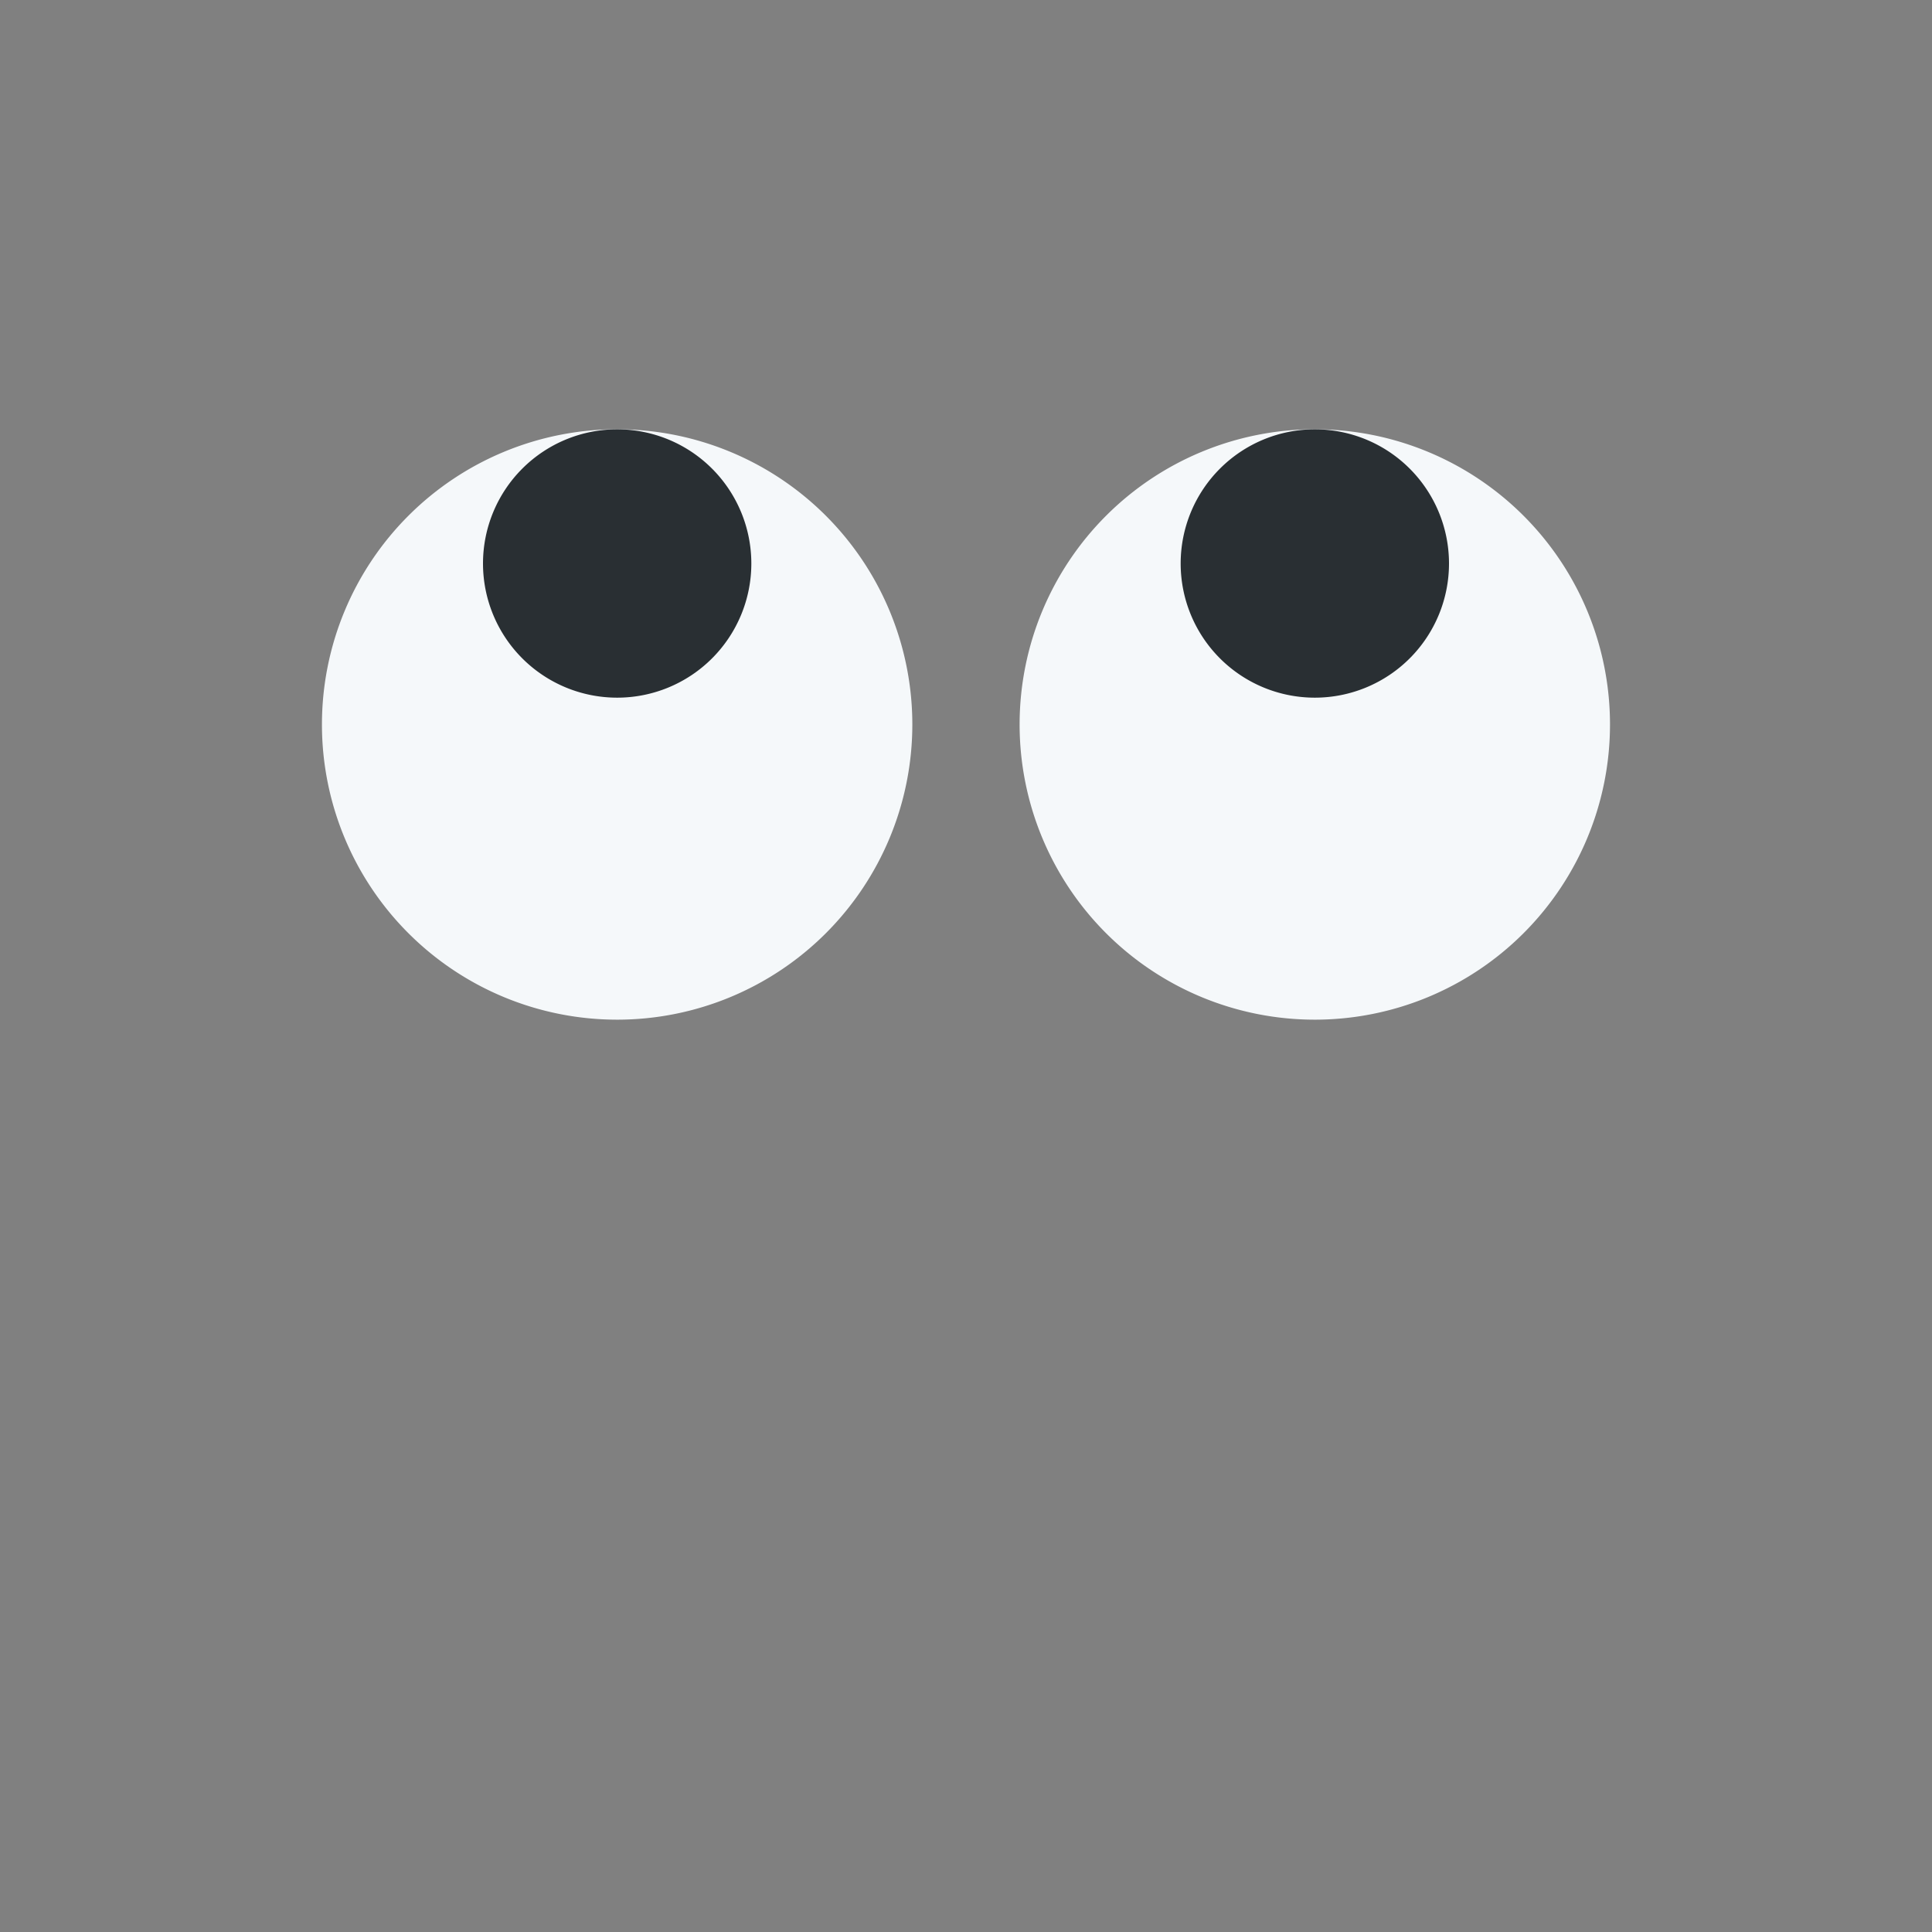 <svg xmlns="http://www.w3.org/2000/svg" viewBox="0 0 45 45" width="100" height="100"><rect x="0" y="0" width="45" height="45" fill="#808080" stroke="none"/><defs><clipPath id="a" clipPathUnits="userSpaceOnUse"><path d="M0 36h36V0H0v36z"/></clipPath></defs><g clip-path="url(#a)" transform="matrix(1.25 0 0 -1.25 0 45)"><path d="M30 22.5a5.5 5.5 0 10-11.001.001A5.5 5.5 0 0030 22.5M17 22.5a5.5 5.5 0 10-11.001.001A5.5 5.5 0 0017 22.5" fill="#f5f8fa"/><path d="M14 25.5a2.5 2.5 0 10-5 0 2.5 2.5 0 005 0M27 25.5a2.5 2.5 0 10-5 0 2.5 2.5 0 005 0" fill="#292f33"/></g></svg>